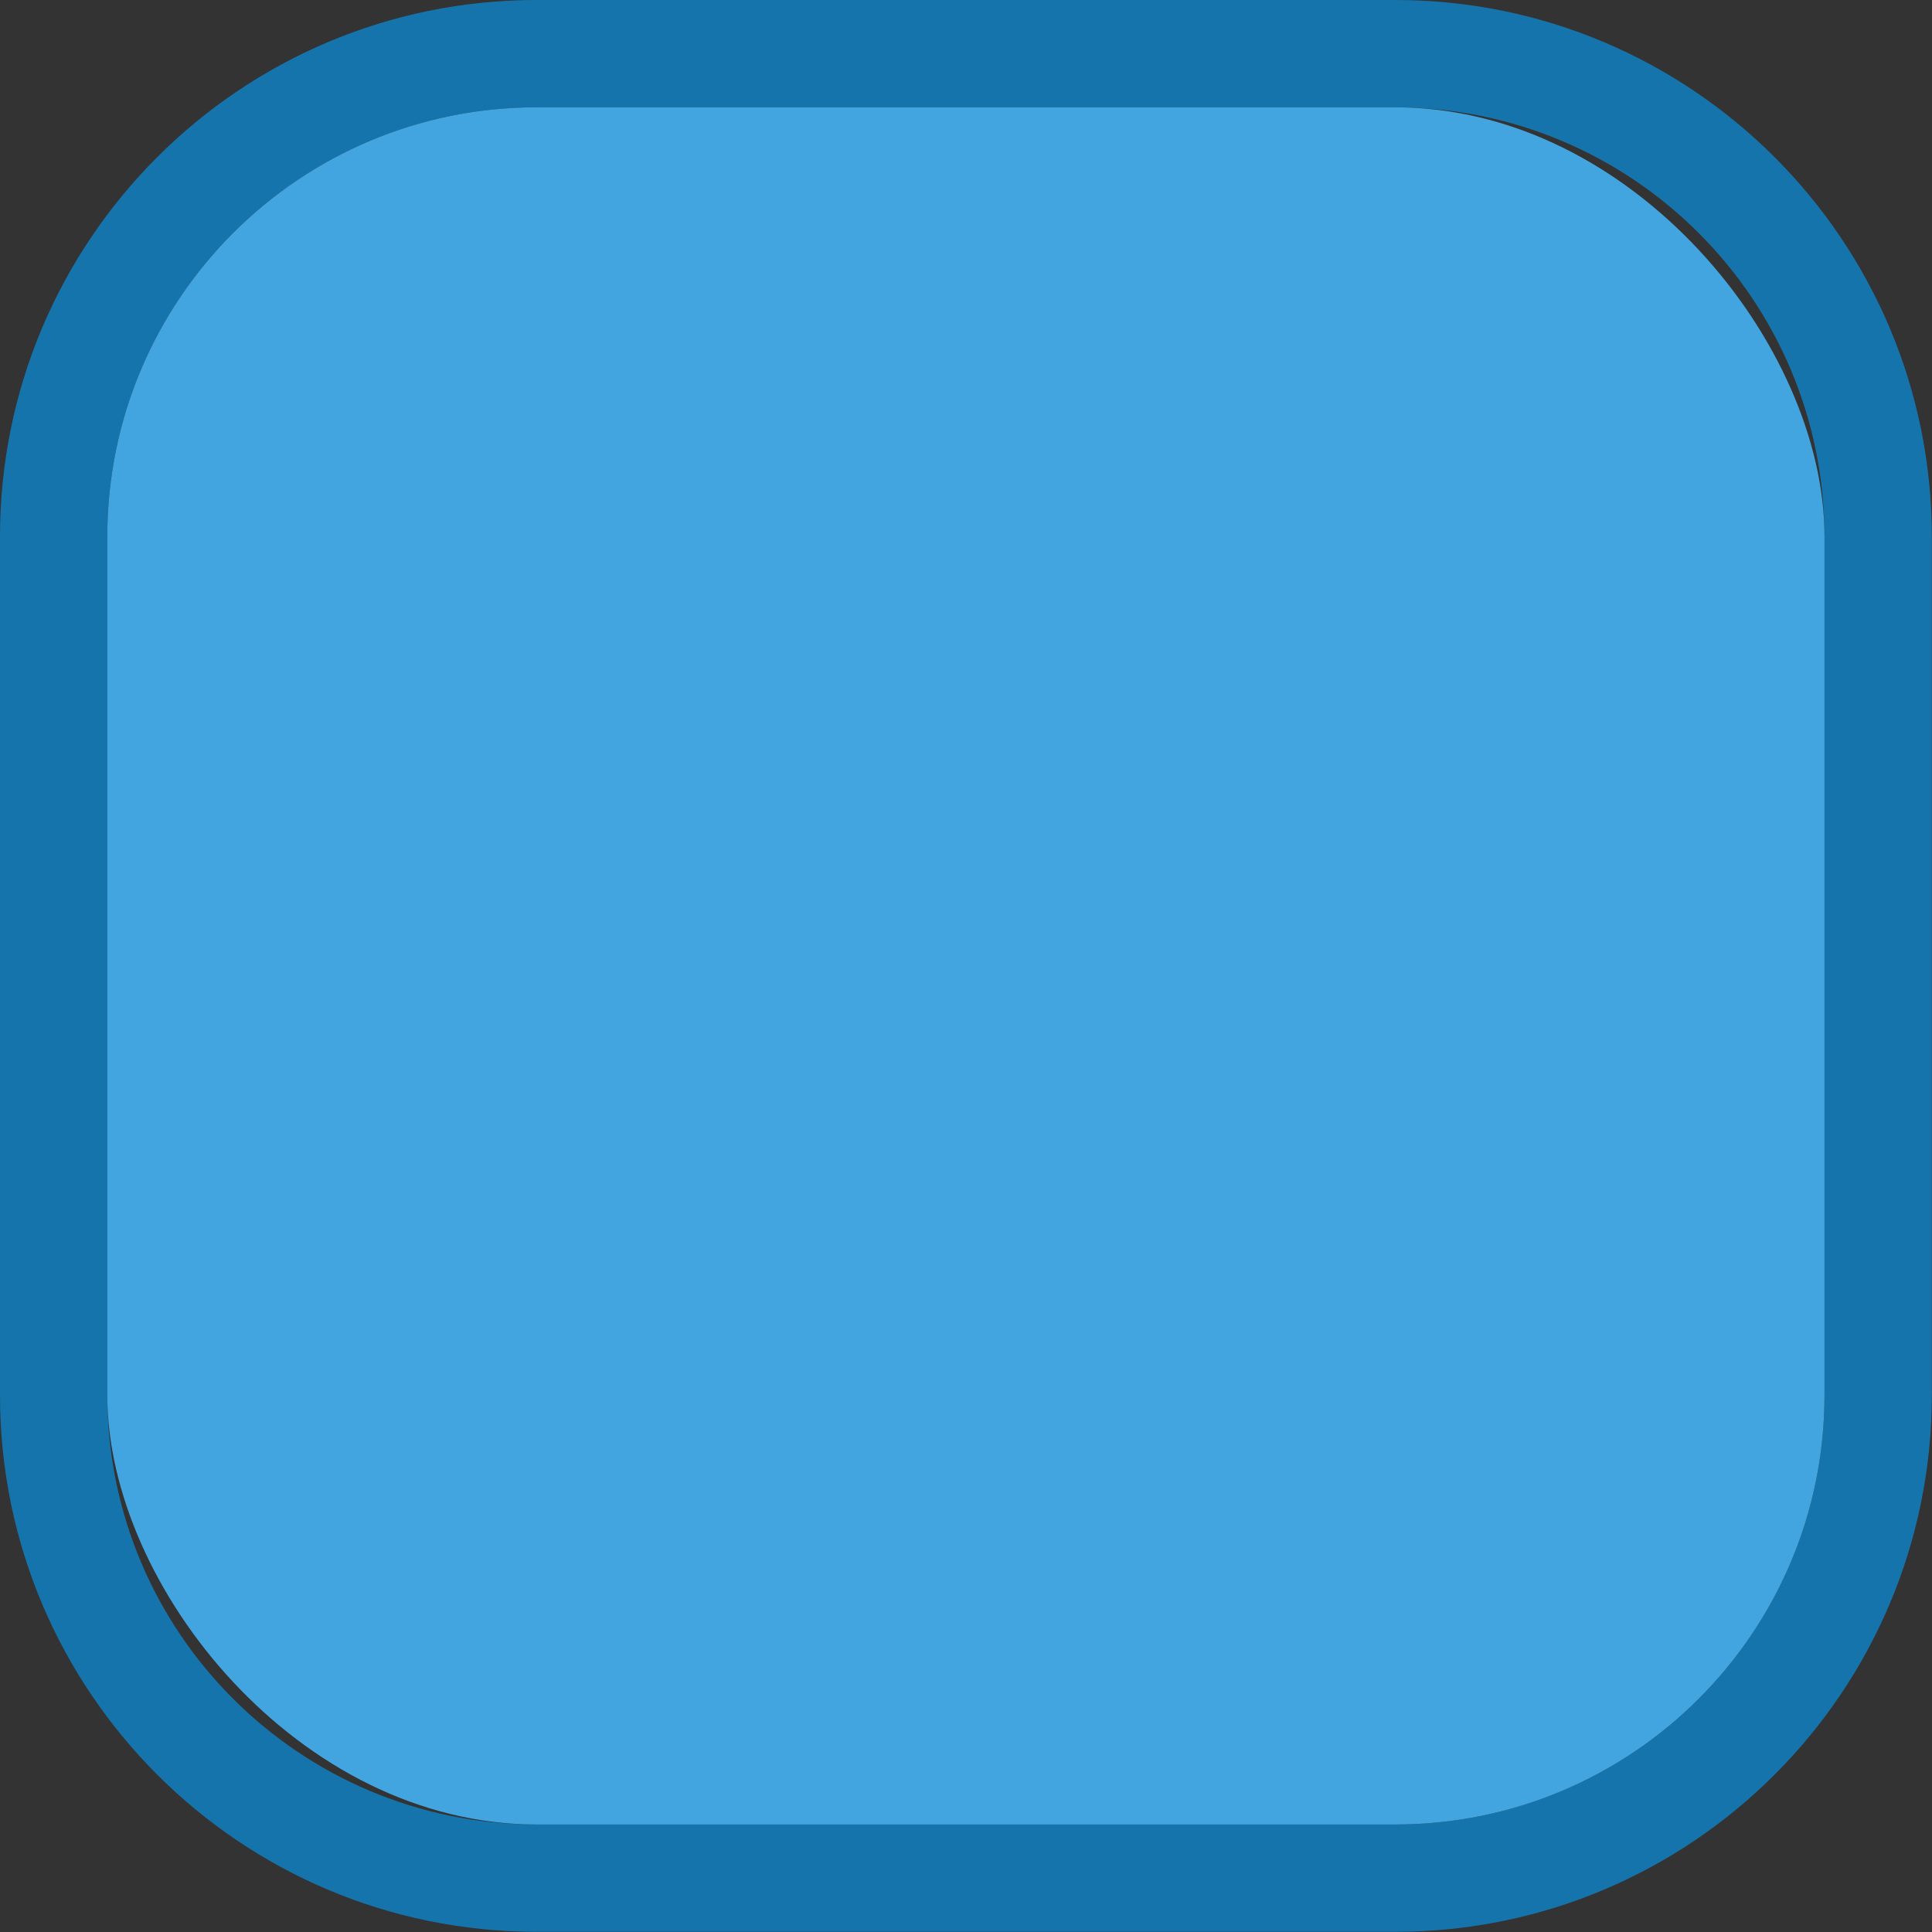 <svg width="40" height="40" viewBox="0 0 40 40" fill="none" xmlns="http://www.w3.org/2000/svg" >

<rect x="0" y="0" width="40" height="40" fill="#333333" stroke="none"/>

<g transform="translate(0, 0) scale(2.222 2.222) "> 

<g clip-path="url(#clip0)">
<path opacity="0.95" fill-rule="evenodd" clip-rule="evenodd" d="M13 1H5C2.791 1 1 2.791 1 5V13C1 15.209 2.791 17 5 17H13C15.209 17 17 15.209 17 13V5C17 2.791 15.209 1 13 1ZM5 0C2.239 0 0 2.239 0 5V13C0 15.761 2.239 18 5 18H13C15.761 18 18 15.761 18 13V5C18 2.239 15.761 0 13 0H5Z" fill="#1578B3"/>
<rect opacity="0.95" x="1" y="1" width="16" height="16" rx="4" fill="#45ABE9"/>
</g>
<defs>
<clipPath id="clip0">
<path d="M0 0H18V18H0V0Z" fill="white"/>
</clipPath>
</defs>

</g>


<g transform="translate(8, 8) scale(2 2) "> 

<path d="M401 69L358 181H313.5L356.5 69H307.5L264.5 181H220L263 69H214L171 181H126.5L169.5 69H120.5L77.5 181V399V404.209V511H85.5L128.5 399H173L130 511H179L222 399H266.5L223.5 511H272.5L315.5 399H360L317 511H366L409 399H453.5L410.5 511H459.5L502.5 399V181V175.791V69H494.5L451.5 181H407L450 69H401Z" fill="#ffffff"/>

</g>

</svg>